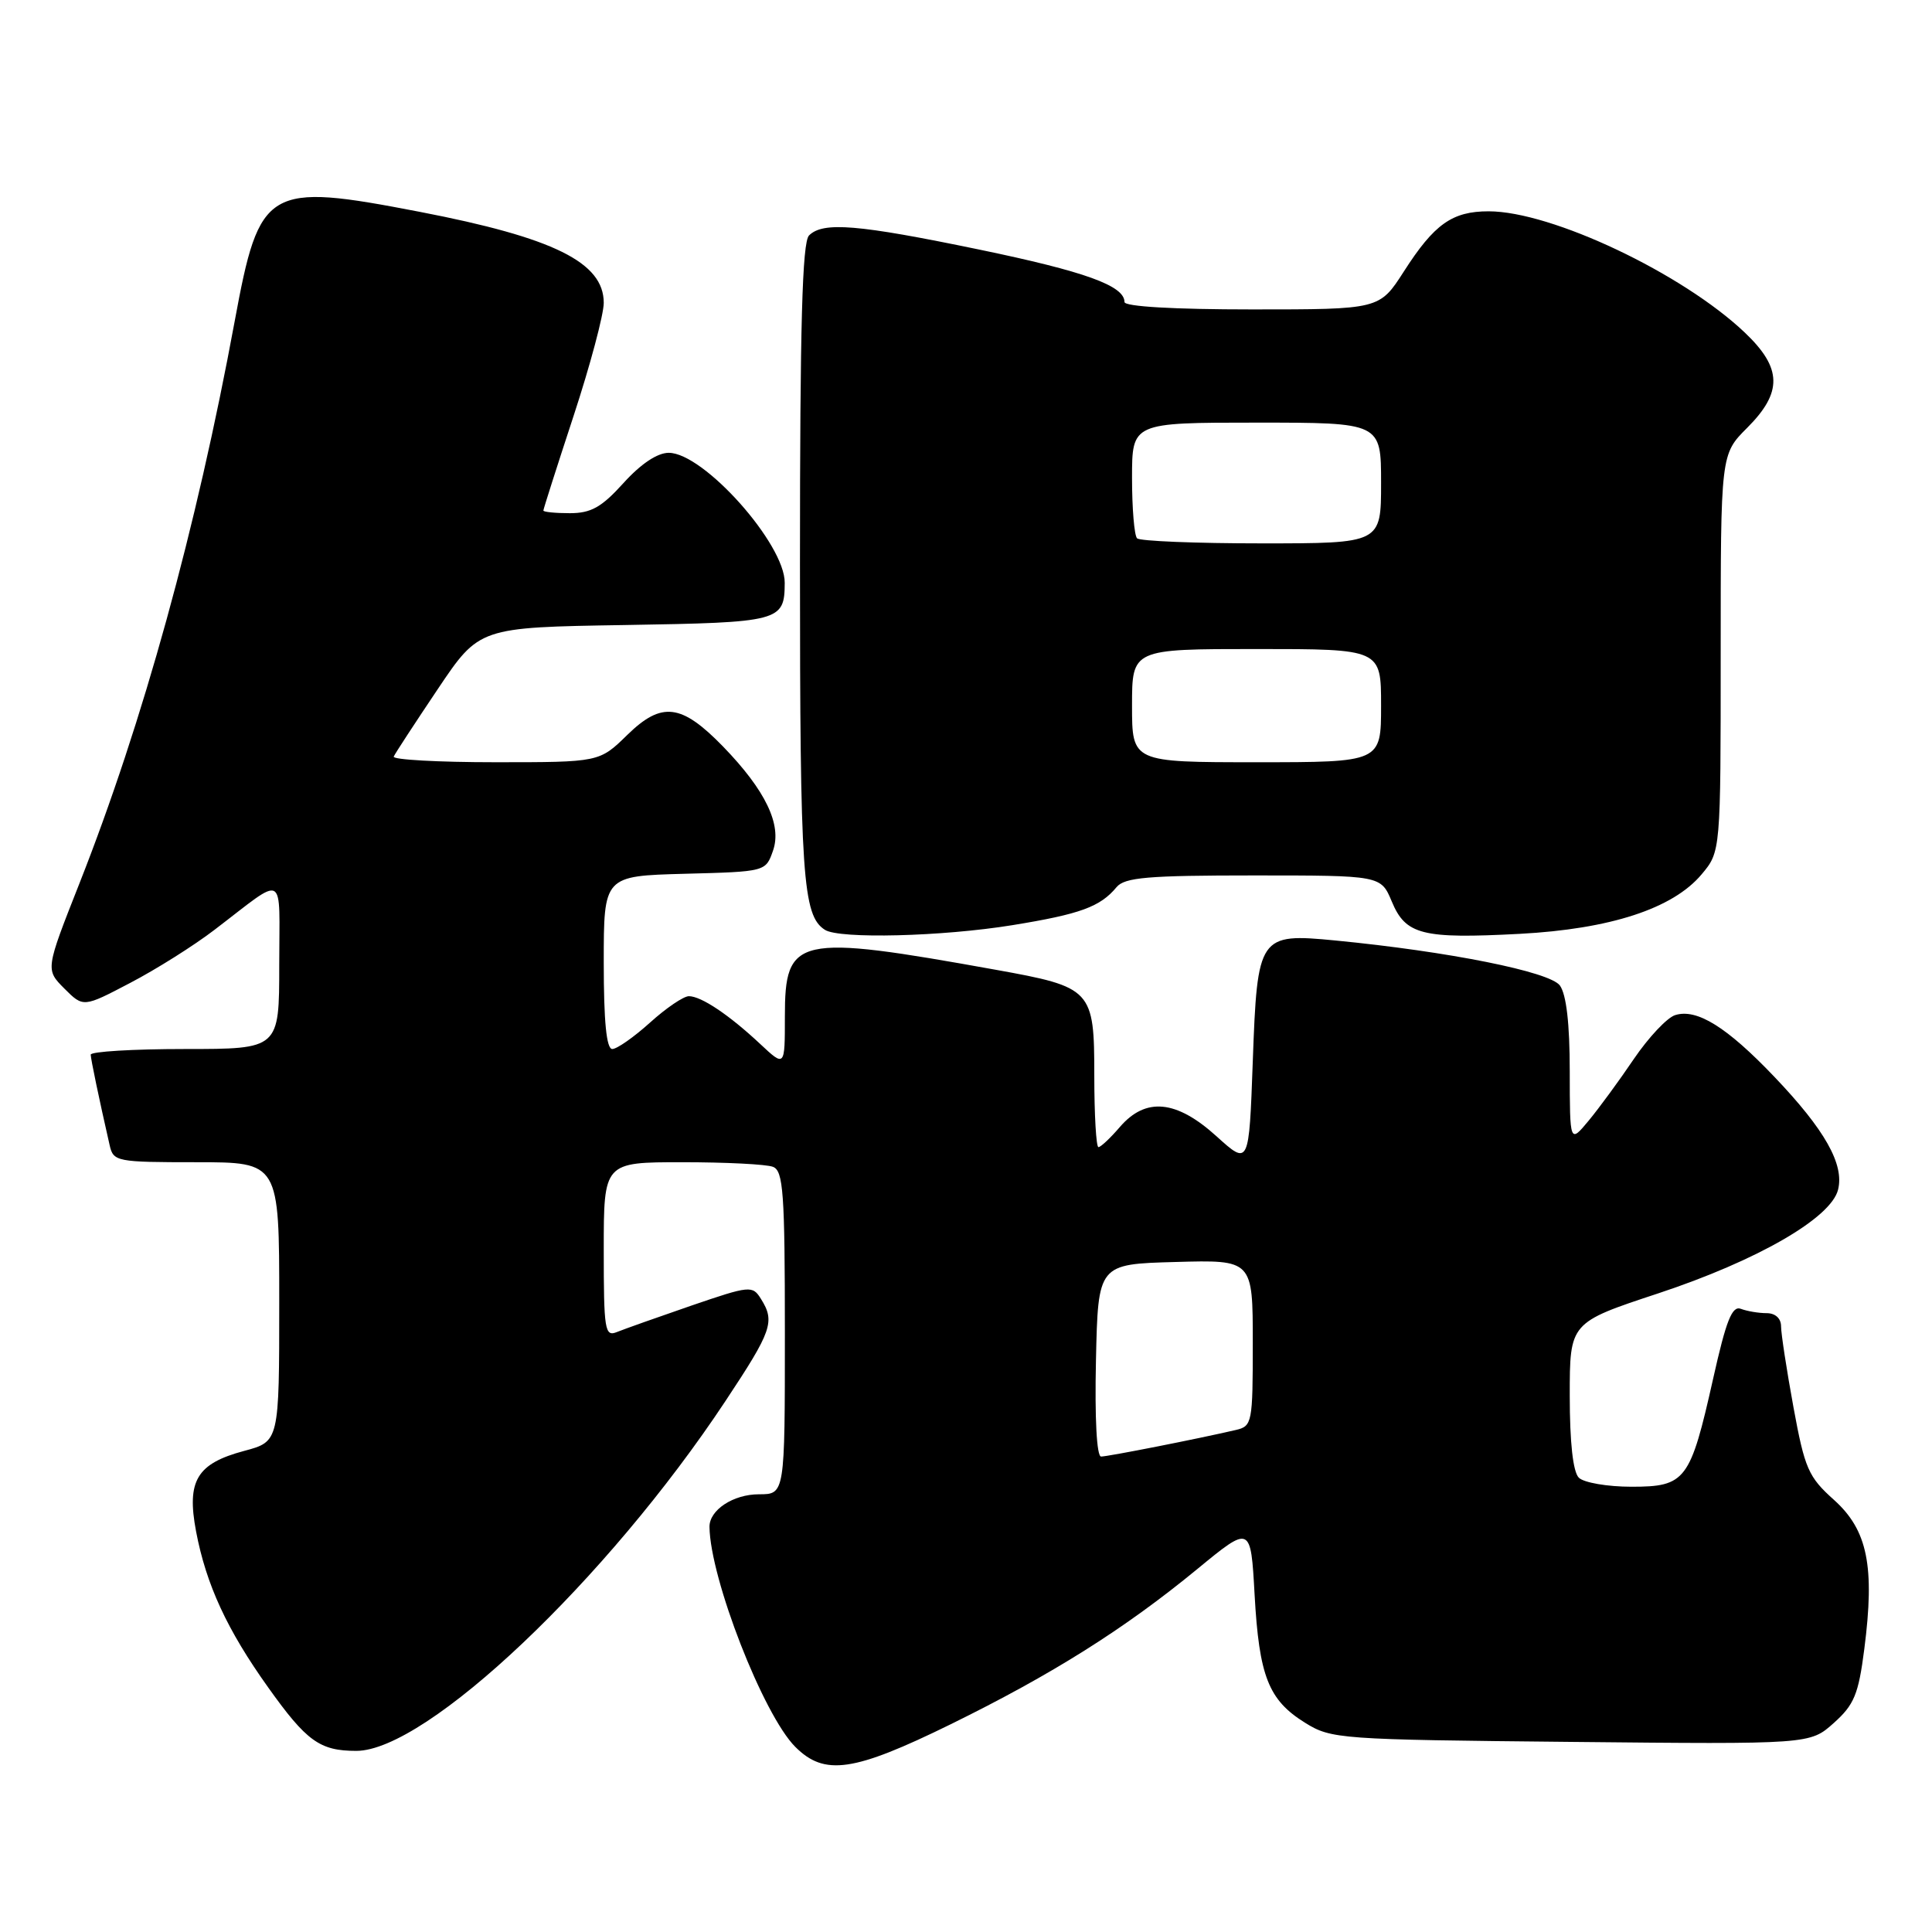 <?xml version="1.0" encoding="UTF-8" standalone="no"?>
<!DOCTYPE svg PUBLIC "-//W3C//DTD SVG 1.1//EN" "http://www.w3.org/Graphics/SVG/1.1/DTD/svg11.dtd" >
<svg xmlns="http://www.w3.org/2000/svg" xmlns:xlink="http://www.w3.org/1999/xlink" version="1.1" viewBox="0 0 256 256">
 <g >
 <path fill="currentColor"
d=" M 125.98 228.47 C 139.41 221.87 148.97 215.86 158.62 207.93 C 165.73 202.08 165.73 202.08 166.24 211.29 C 166.84 222.12 168.08 225.26 172.92 228.27 C 176.39 230.43 177.45 230.51 208.16 230.81 C 239.83 231.13 239.83 231.13 242.98 228.31 C 245.69 225.89 246.26 224.51 247.03 218.50 C 248.44 207.55 247.47 202.75 243.02 198.75 C 239.61 195.70 239.14 194.61 237.64 186.45 C 236.74 181.53 236.00 176.71 236.00 175.75 C 236.00 174.69 235.24 174.00 234.08 174.00 C 233.03 174.00 231.50 173.74 230.68 173.43 C 229.51 172.98 228.73 174.94 227.00 182.68 C 223.97 196.19 223.36 197.00 216.18 197.00 C 213.00 197.00 209.86 196.46 209.20 195.80 C 208.43 195.03 208.00 191.12 208.00 184.93 C 208.00 175.25 208.00 175.25 219.72 171.38 C 232.85 167.03 242.61 161.41 243.55 157.65 C 244.40 154.29 241.81 149.70 235.11 142.68 C 228.82 136.08 224.83 133.60 221.96 134.51 C 220.89 134.85 218.44 137.46 216.50 140.31 C 214.57 143.17 211.87 146.85 210.50 148.50 C 208.01 151.50 208.01 151.50 208.00 141.94 C 208.00 135.63 207.55 131.77 206.69 130.58 C 205.35 128.76 191.97 126.08 176.95 124.62 C 166.81 123.64 166.60 123.93 166.00 140.64 C 165.50 154.46 165.50 154.46 161.19 150.56 C 155.87 145.74 151.81 145.36 148.39 149.33 C 147.13 150.80 145.85 152.00 145.55 152.00 C 145.25 152.00 145.00 147.74 145.00 142.52 C 145.00 131.11 144.71 130.80 131.94 128.50 C 105.49 123.74 104.00 124.07 104.00 134.72 C 104.00 141.39 104.00 141.39 100.75 138.35 C 96.63 134.49 92.92 132.00 91.28 132.00 C 90.58 132.00 88.26 133.57 86.13 135.50 C 84.00 137.42 81.75 139.00 81.13 139.00 C 80.36 139.00 80.00 135.38 80.00 127.53 C 80.00 116.07 80.00 116.07 90.73 115.78 C 101.46 115.50 101.46 115.50 102.43 112.71 C 103.63 109.29 101.44 104.73 95.82 98.93 C 90.29 93.24 87.69 92.92 83.13 97.37 C 79.42 101.00 79.42 101.00 65.62 101.00 C 58.04 101.00 51.98 100.66 52.17 100.25 C 52.35 99.84 54.98 95.82 58.00 91.32 C 63.50 83.13 63.50 83.13 82.79 82.82 C 103.44 82.48 103.95 82.34 103.98 77.23 C 104.02 72.09 93.24 60.00 88.61 60.00 C 87.10 60.00 84.91 61.47 82.62 64.00 C 79.71 67.22 78.32 68.00 75.50 68.00 C 73.58 68.00 72.00 67.84 72.00 67.65 C 72.00 67.46 73.80 61.82 76.00 55.12 C 78.20 48.42 80.00 41.67 80.00 40.13 C 80.00 34.77 73.39 31.50 55.62 28.07 C 35.35 24.16 34.39 24.72 31.10 42.55 C 26.02 70.07 18.95 95.70 10.52 117.07 C 6.02 128.47 6.02 128.47 8.53 130.99 C 11.04 133.50 11.04 133.50 17.27 130.23 C 20.70 128.44 25.70 125.29 28.39 123.23 C 38.05 115.87 37.00 115.30 37.00 127.88 C 37.00 139.00 37.00 139.00 24.50 139.00 C 17.62 139.00 12.01 139.34 12.02 139.75 C 12.05 140.42 13.08 145.39 14.53 151.75 C 15.02 153.92 15.45 154.00 26.02 154.00 C 37.00 154.00 37.00 154.00 37.00 172.50 C 37.00 191.01 37.00 191.01 32.36 192.25 C 26.07 193.93 24.71 196.20 25.98 202.92 C 27.32 209.98 30.09 215.97 35.54 223.60 C 40.62 230.73 42.38 232.00 47.21 232.00 C 56.52 232.00 80.44 209.34 96.13 185.64 C 102.30 176.33 102.72 175.12 100.83 172.11 C 99.71 170.31 99.38 170.34 91.58 173.01 C 87.14 174.54 82.71 176.11 81.75 176.50 C 80.14 177.16 80.00 176.27 80.00 165.61 C 80.00 154.00 80.00 154.00 90.42 154.00 C 96.15 154.00 101.55 154.27 102.42 154.61 C 103.79 155.13 104.00 158.02 104.00 176.61 C 104.00 198.00 104.00 198.00 100.57 198.00 C 97.15 198.00 93.99 200.09 94.01 202.32 C 94.10 209.18 101.14 227.23 105.38 231.47 C 109.26 235.35 113.10 234.79 125.98 228.47 Z  M 134.14 122.59 C 143.14 121.13 145.79 120.16 147.95 117.55 C 149.03 116.26 152.08 116.00 166.11 116.00 C 182.97 116.00 182.97 116.00 184.42 119.46 C 186.26 123.87 188.44 124.42 201.37 123.74 C 213.36 123.10 221.65 120.40 225.46 115.87 C 228.00 112.85 228.00 112.85 228.00 86.52 C 228.00 60.20 228.00 60.20 231.50 56.70 C 236.22 51.98 236.15 48.78 231.21 44.08 C 222.94 36.22 205.59 28.00 197.25 28.00 C 192.43 28.00 190.05 29.68 186.02 35.97 C 182.79 41.00 182.79 41.00 165.90 41.00 C 155.56 41.00 149.00 40.62 149.00 40.02 C 149.00 37.86 143.80 35.98 129.71 33.06 C 113.63 29.73 109.05 29.35 107.20 31.20 C 106.30 32.10 106.00 43.12 106.00 74.63 C 106.00 116.18 106.35 121.33 109.31 123.21 C 111.24 124.44 124.84 124.10 134.14 122.59 Z  M 145.22 180.25 C 145.50 167.50 145.50 167.50 155.75 167.22 C 166.00 166.93 166.00 166.93 166.00 177.95 C 166.00 188.55 165.92 188.98 163.75 189.48 C 158.69 190.66 146.80 193.00 145.90 193.00 C 145.32 193.00 145.05 187.96 145.22 180.25 Z  M 150.00 93.50 C 150.00 86.00 150.00 86.00 166.50 86.00 C 183.00 86.00 183.00 86.00 183.00 93.50 C 183.00 101.00 183.00 101.00 166.50 101.00 C 150.00 101.00 150.00 101.00 150.00 93.50 Z  M 150.67 71.33 C 150.30 70.97 150.00 67.37 150.00 63.33 C 150.00 56.00 150.00 56.00 166.50 56.00 C 183.00 56.00 183.00 56.00 183.00 64.00 C 183.00 72.00 183.00 72.00 167.17 72.00 C 158.46 72.00 151.03 71.70 150.67 71.33 Z "/>
</g>
</svg>
